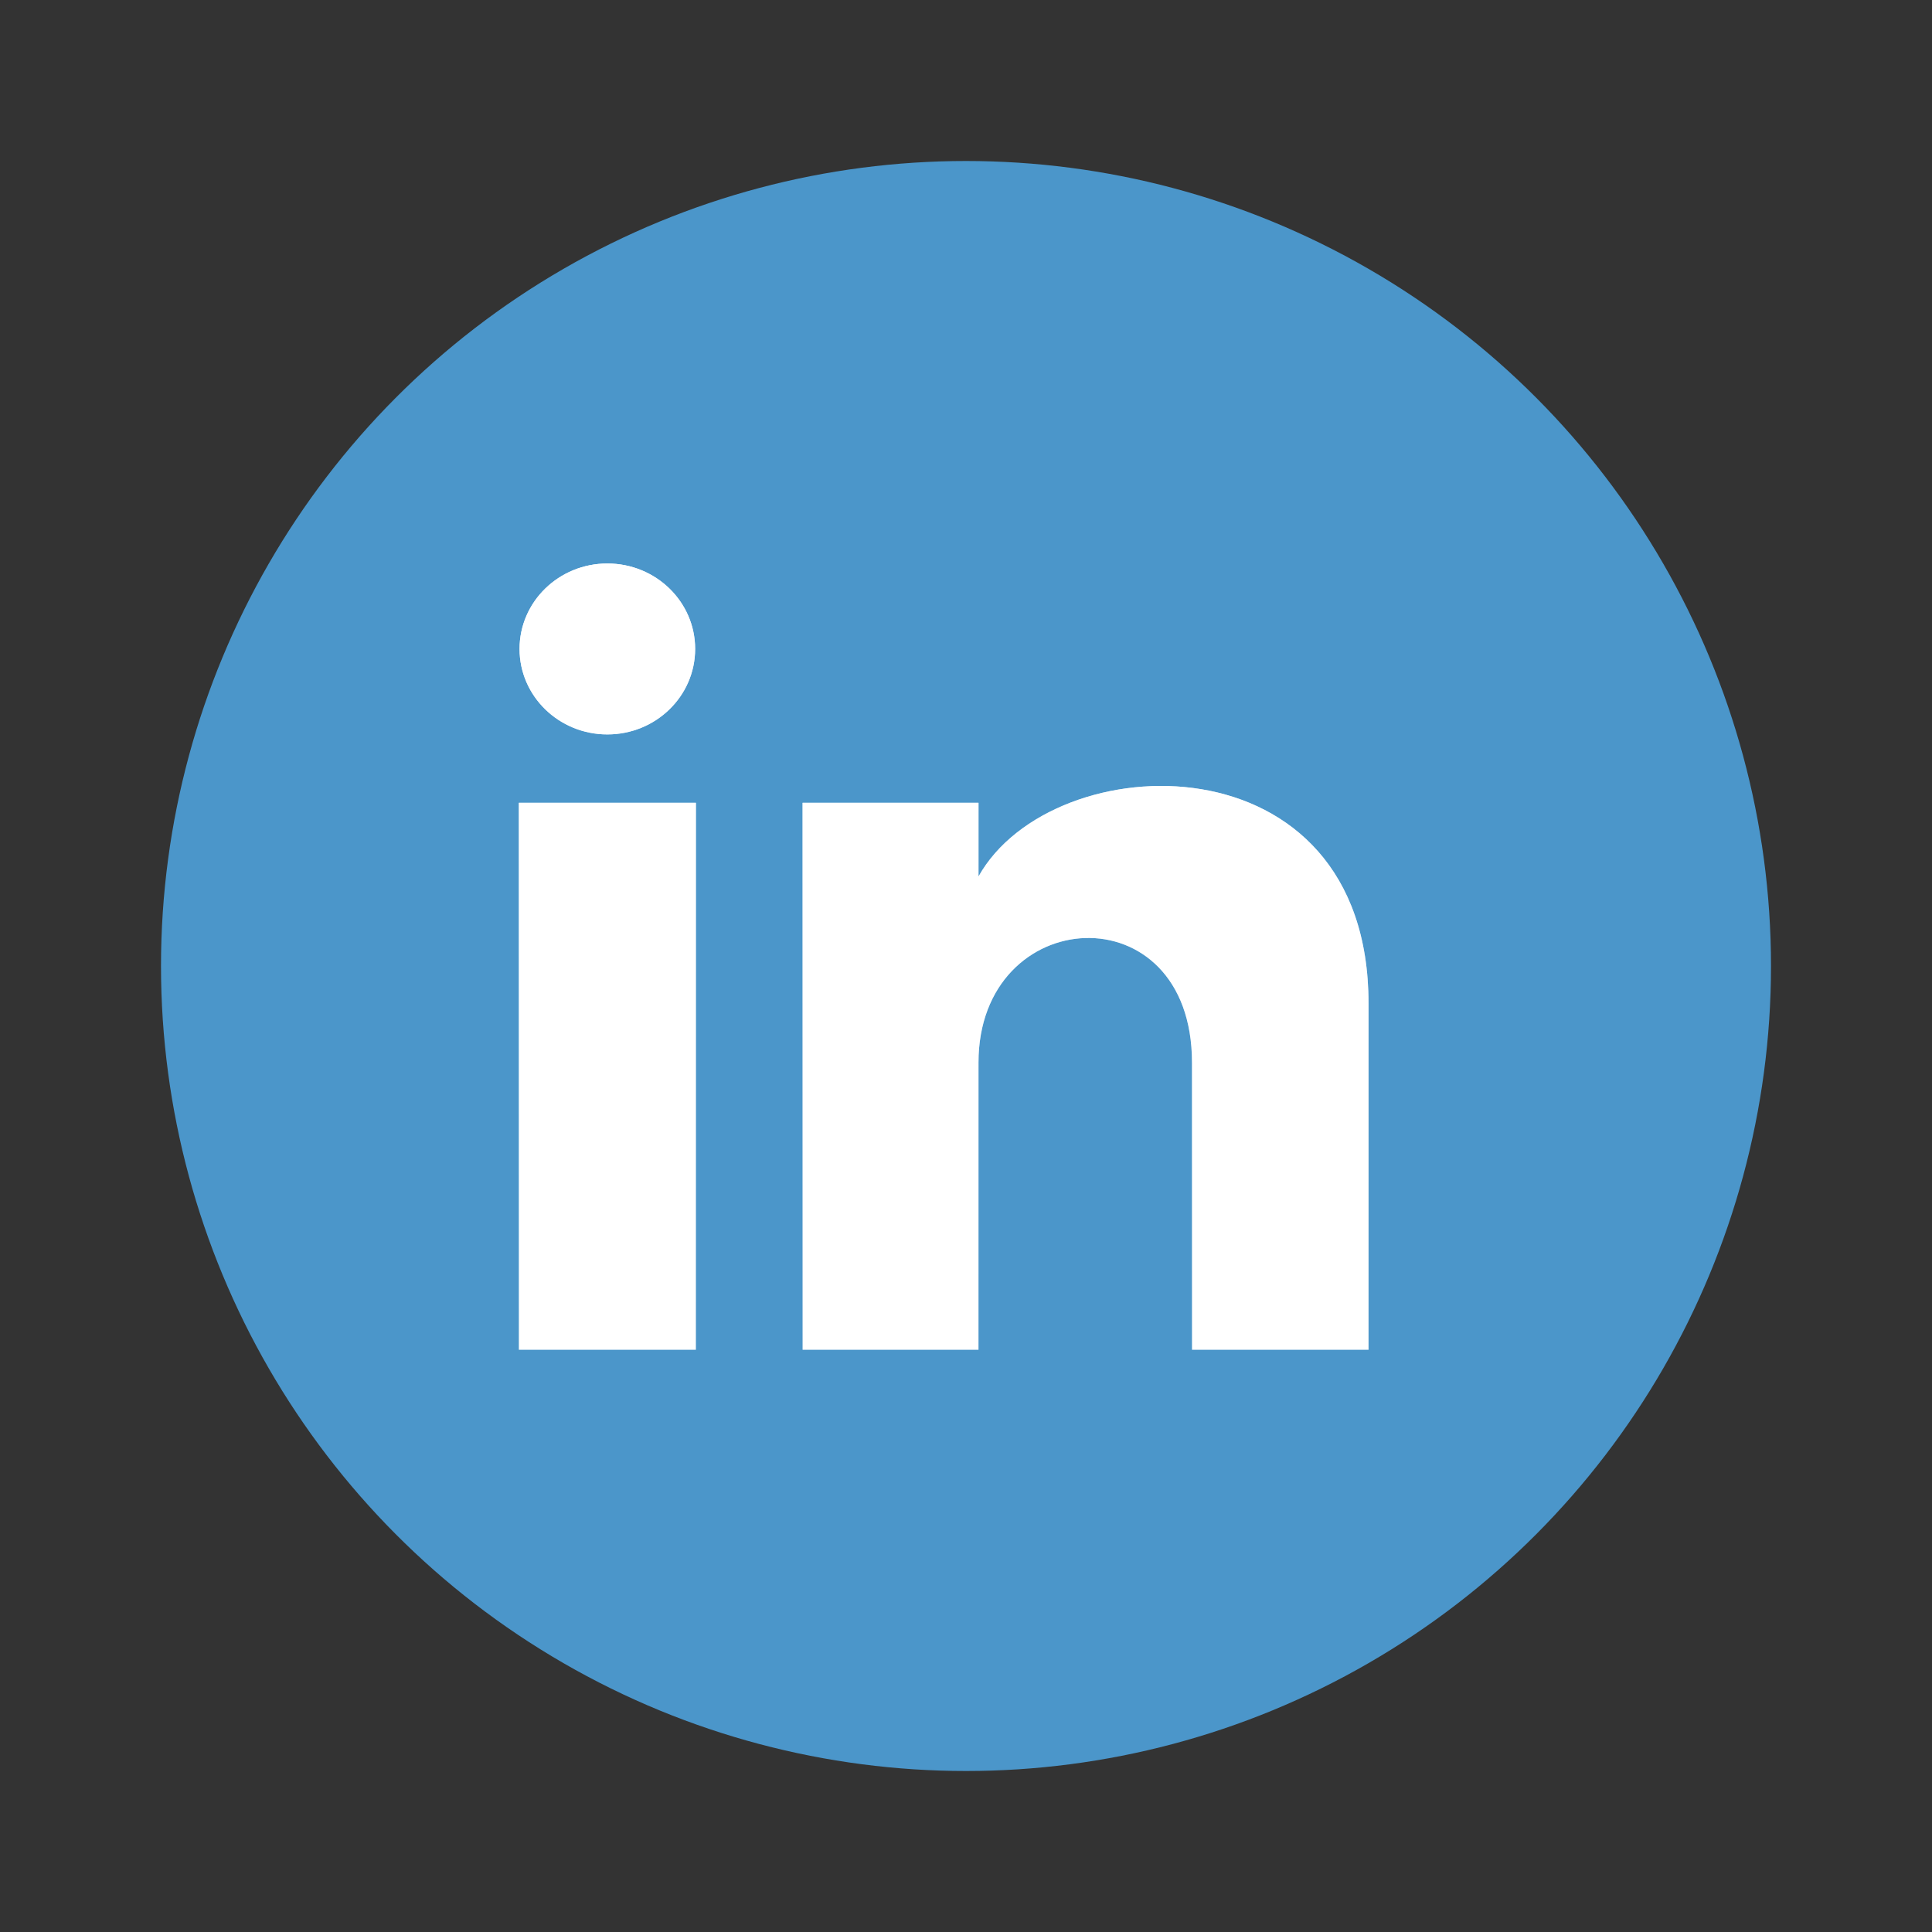 <svg width="36" height="36" viewBox="0 0 36 36" fill="none" xmlns="http://www.w3.org/2000/svg">
<rect x="0" y="0" width="36" height="36" fill="#333333" stroke="none"/>
<circle cx="18" cy="18" r="15" fill="#4B96CA"/>
<path d="M12.953 12.092C12.953 12.972 12.221 13.685 11.317 13.685C10.414 13.685 9.681 12.972 9.681 12.092C9.681 11.213 10.414 10.5 11.317 10.5C12.221 10.5 12.953 11.213 12.953 12.092ZM12.967 14.959H9.668V25.151H12.967V14.959ZM18.233 14.959H14.955V25.151H18.233V19.801C18.233 16.826 22.211 16.583 22.211 19.801V25.151H25.501V18.698C25.501 13.678 19.615 13.861 18.233 16.332V14.959Z" fill="white"/>
<path d="M12.953 12.092C12.953 12.972 12.221 13.685 11.317 13.685C10.414 13.685 9.681 12.972 9.681 12.092C9.681 11.213 10.414 10.5 11.317 10.5C12.221 10.5 12.953 11.213 12.953 12.092ZM12.967 14.959H9.668V25.151H12.967V14.959ZM18.233 14.959H14.955V25.151H18.233V19.801C18.233 16.826 22.211 16.583 22.211 19.801V25.151H25.501V18.698C25.501 13.678 19.615 13.861 18.233 16.332V14.959Z" fill="url(#paint0_linear)"/>
<defs>
<linearGradient id="paint0_linear" x1="17.585" y1="10.5" x2="17.585" y2="25.151" gradientUnits="userSpaceOnUse">
<stop stop-color="white"/>
<stop offset="1" stop-color="white" stop-opacity="0"/>
</linearGradient>
</defs>
</svg>
